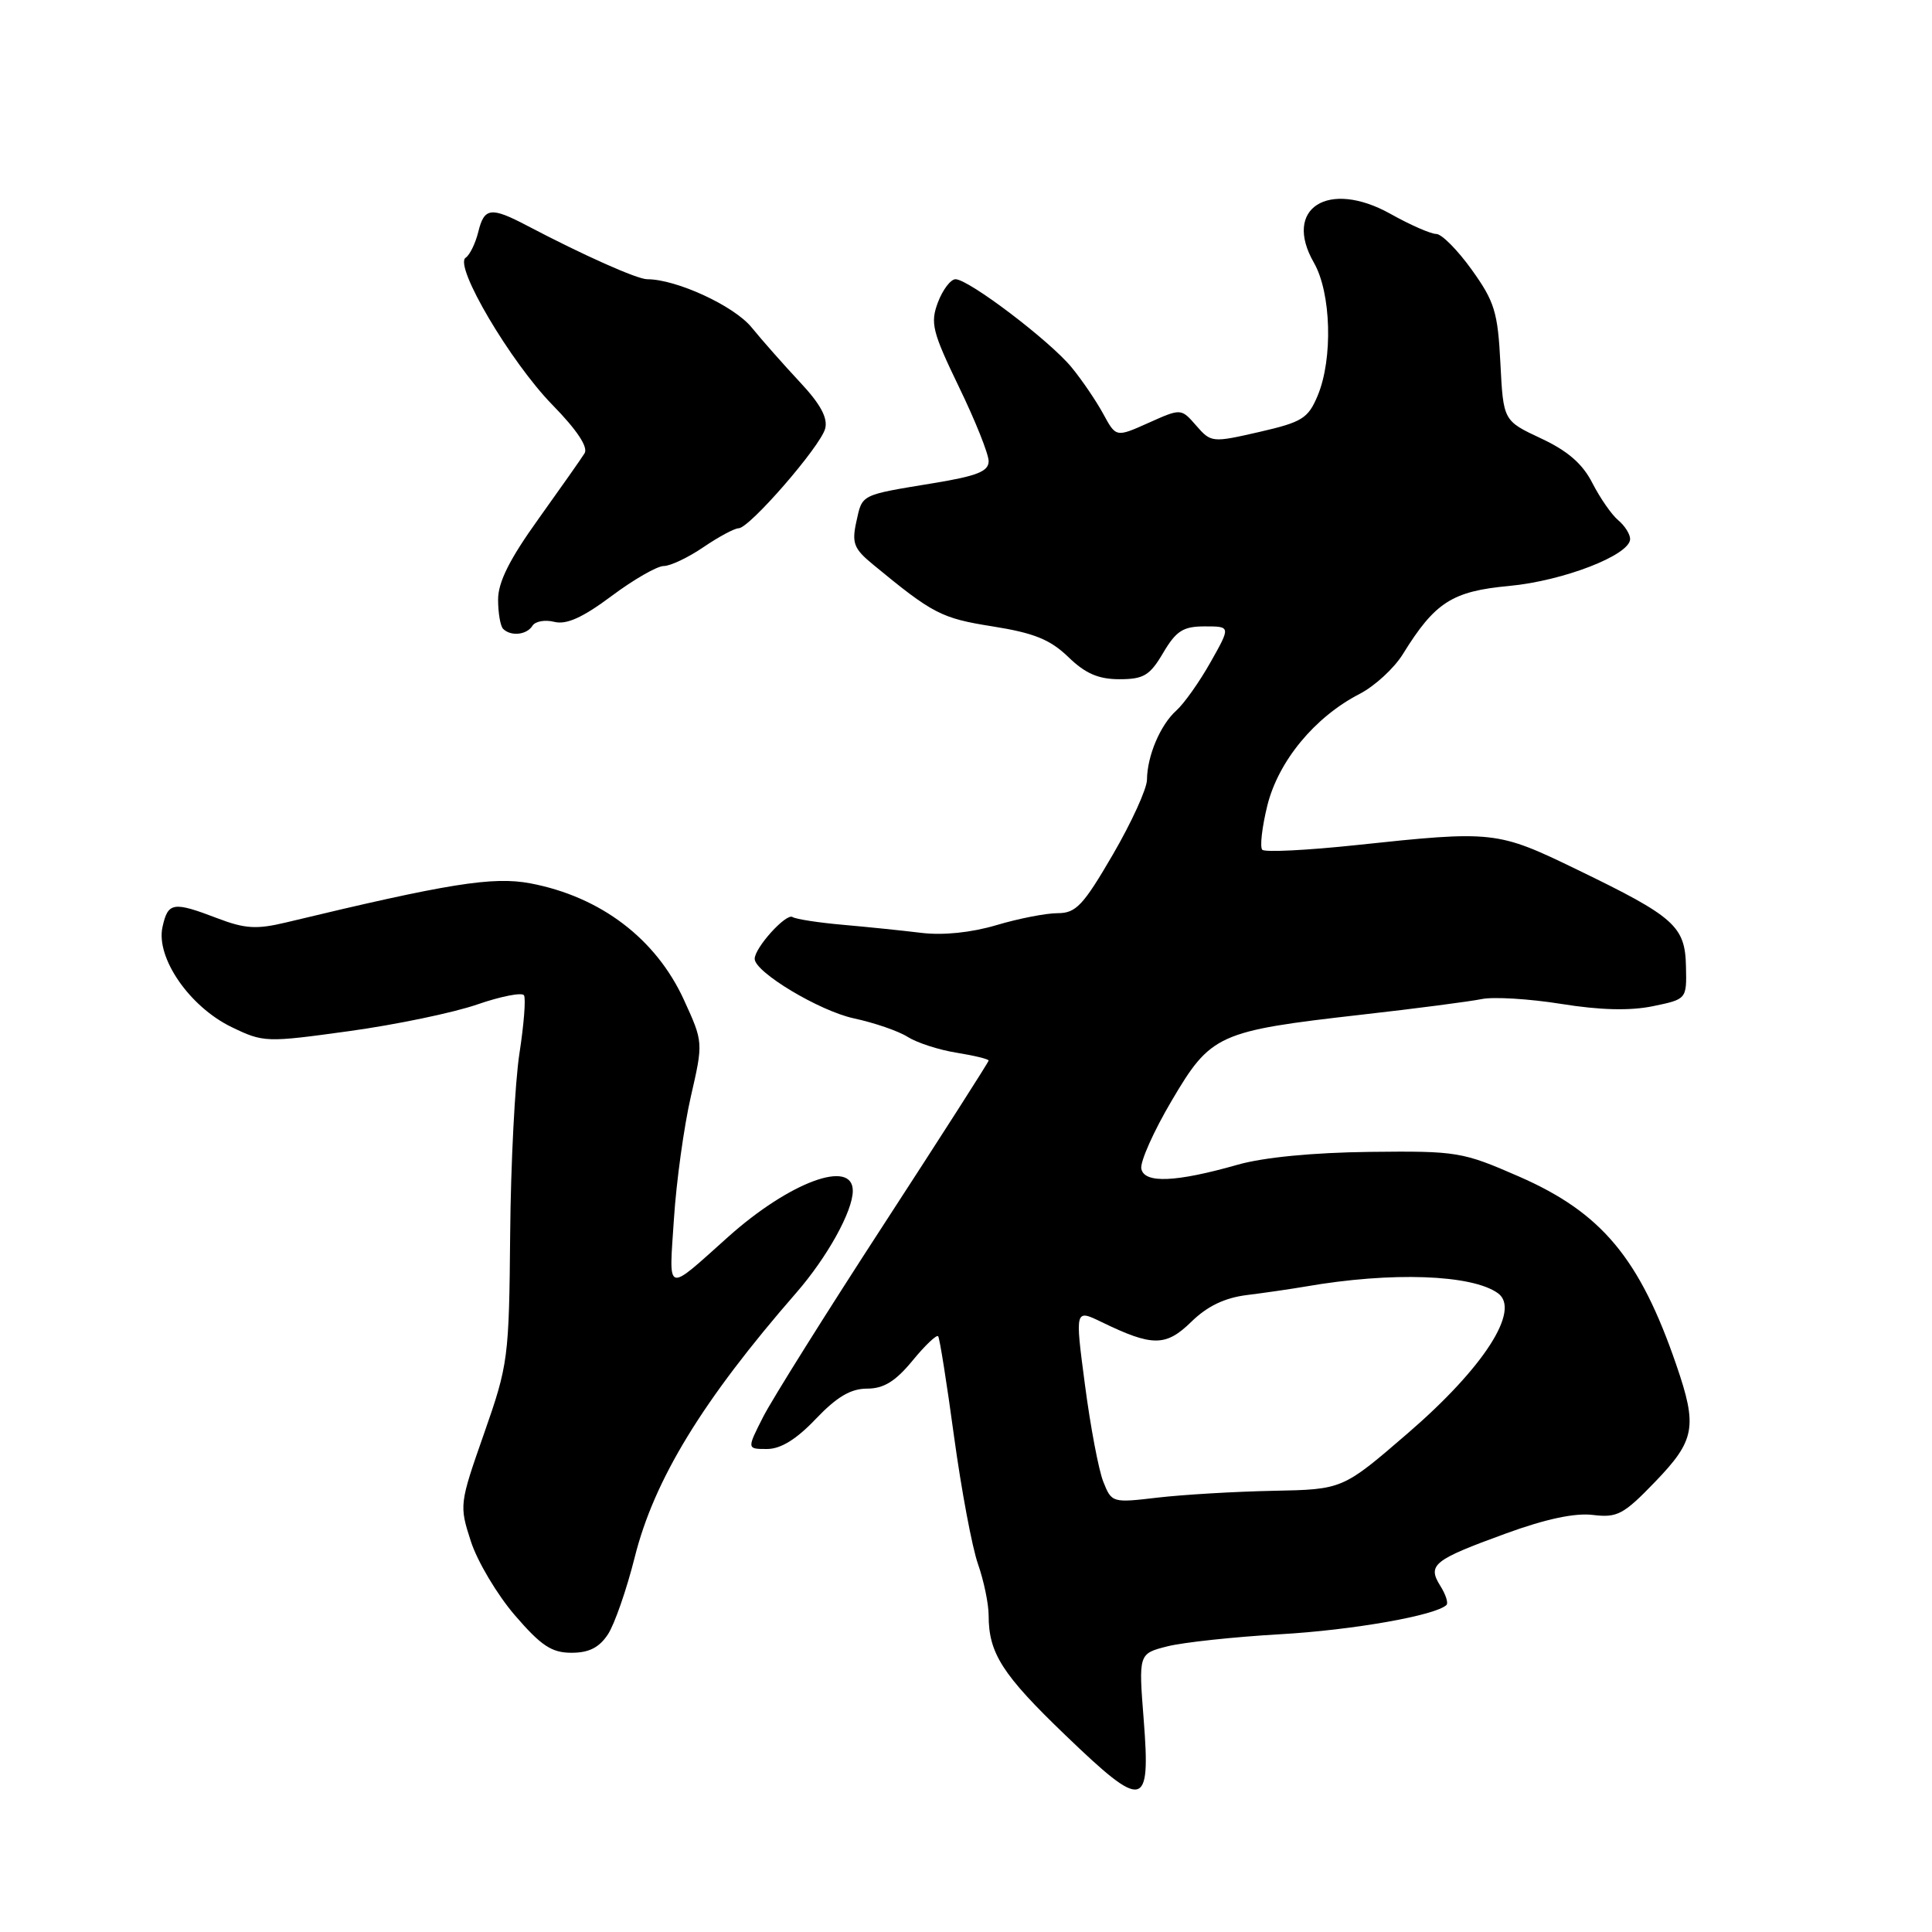 <?xml version="1.0" encoding="UTF-8" standalone="no"?>
<!DOCTYPE svg PUBLIC "-//W3C//DTD SVG 1.1//EN" "http://www.w3.org/Graphics/SVG/1.1/DTD/svg11.dtd" >
<svg xmlns="http://www.w3.org/2000/svg" xmlns:xlink="http://www.w3.org/1999/xlink" version="1.1" viewBox="0 0 256 256">
 <g >
 <path fill="currentColor"
d=" M 151.55 227.91 C 150.86 219.12 150.86 219.12 154.68 218.15 C 156.78 217.62 163.48 216.90 169.57 216.55 C 179.25 216.00 190.28 214.05 191.67 212.66 C 191.93 212.40 191.56 211.26 190.84 210.12 C 189.11 207.35 189.94 206.69 199.50 203.21 C 204.80 201.27 208.71 200.44 211.08 200.74 C 214.29 201.13 215.13 200.69 219.32 196.34 C 224.62 190.84 224.94 189.05 222.12 180.86 C 217.26 166.71 212.22 160.68 201.26 155.89 C 193.77 152.62 193.09 152.50 181.50 152.63 C 174.00 152.72 167.44 153.35 164.00 154.33 C 155.81 156.66 151.63 156.84 151.23 154.87 C 151.05 153.97 152.85 149.92 155.24 145.87 C 160.45 137.03 161.35 136.62 180.42 134.45 C 187.62 133.64 194.78 132.70 196.35 132.38 C 197.92 132.06 202.65 132.35 206.85 133.02 C 212.00 133.85 215.97 133.95 219.00 133.33 C 223.50 132.40 223.50 132.40 223.40 128.07 C 223.29 122.72 221.91 121.49 209.00 115.24 C 198.38 110.09 197.93 110.04 179.70 111.98 C 173.21 112.67 167.61 112.95 167.26 112.60 C 166.92 112.25 167.22 109.61 167.93 106.73 C 169.40 100.84 174.21 95.01 180.15 91.95 C 182.16 90.91 184.74 88.54 185.89 86.67 C 190.14 79.80 192.41 78.34 199.98 77.64 C 207.16 76.97 216.00 73.54 216.00 71.42 C 216.00 70.78 215.29 69.66 214.43 68.94 C 213.56 68.22 212.03 66.01 211.01 64.03 C 209.71 61.46 207.74 59.75 204.19 58.09 C 199.20 55.75 199.20 55.75 198.81 48.13 C 198.47 41.36 198.04 39.96 195.02 35.75 C 193.15 33.14 191.03 31.00 190.31 31.00 C 189.59 31.00 186.85 29.80 184.23 28.33 C 175.99 23.74 169.95 27.60 174.10 34.81 C 176.39 38.80 176.64 47.53 174.60 52.42 C 173.33 55.45 172.55 55.93 166.85 57.24 C 160.61 58.67 160.47 58.65 158.50 56.39 C 156.50 54.10 156.50 54.10 152.19 56.03 C 147.88 57.96 147.88 57.96 146.19 54.85 C 145.26 53.14 143.38 50.37 142.01 48.70 C 139.16 45.20 128.36 37.00 126.61 37.00 C 125.97 37.00 124.92 38.38 124.28 40.06 C 123.25 42.81 123.53 43.94 127.06 51.26 C 129.23 55.73 131.00 60.16 131.00 61.11 C 131.00 62.46 129.46 63.07 123.75 64.01 C 113.92 65.63 114.28 65.45 113.47 69.13 C 112.85 71.95 113.14 72.71 115.63 74.76 C 123.62 81.35 124.71 81.92 131.52 83.00 C 137.01 83.87 139.15 84.74 141.55 87.05 C 143.81 89.25 145.55 90.00 148.33 90.00 C 151.54 90.00 152.36 89.51 154.13 86.50 C 155.86 83.58 156.77 83.00 159.64 83.00 C 163.08 83.00 163.08 83.00 160.40 87.75 C 158.93 90.36 156.89 93.24 155.87 94.15 C 153.75 96.05 152.01 100.15 151.98 103.32 C 151.97 104.52 149.93 108.99 147.45 113.25 C 143.53 119.98 142.57 121.00 140.15 121.00 C 138.62 121.00 134.96 121.71 132.02 122.59 C 128.68 123.58 124.95 123.96 122.09 123.61 C 119.56 123.30 114.88 122.82 111.68 122.54 C 108.49 122.26 105.48 121.80 105.01 121.51 C 104.16 120.98 100.00 125.58 100.00 127.05 C 100.00 128.81 108.58 133.96 113.15 134.94 C 115.85 135.52 119.06 136.62 120.28 137.40 C 121.50 138.17 124.41 139.12 126.75 139.49 C 129.09 139.87 131.00 140.33 131.00 140.53 C 131.00 140.72 124.76 150.47 117.14 162.19 C 109.52 173.91 102.31 185.41 101.12 187.75 C 98.96 192.00 98.96 192.00 101.63 192.00 C 103.45 192.00 105.53 190.72 108.11 188.00 C 110.89 185.09 112.73 184.00 114.89 184.00 C 117.09 184.00 118.64 183.05 120.90 180.31 C 122.57 178.27 124.11 176.81 124.31 177.06 C 124.51 177.30 125.46 183.29 126.42 190.37 C 127.39 197.45 128.81 205.04 129.59 207.25 C 130.36 209.45 131.00 212.52 131.00 214.06 C 131.00 219.06 132.82 221.91 141.17 229.92 C 151.57 239.92 152.47 239.74 151.55 227.91 Z  M 80.56 216.55 C 81.44 215.20 83.03 210.62 84.10 206.36 C 86.67 196.07 93.09 185.55 105.51 171.30 C 109.61 166.59 113.00 160.48 113.00 157.79 C 113.00 153.52 104.63 156.61 96.50 163.88 C 88.10 171.39 88.64 171.56 89.30 161.50 C 89.62 156.55 90.63 149.26 91.54 145.30 C 93.19 138.10 93.19 138.10 90.62 132.48 C 86.91 124.38 79.58 118.82 70.29 117.05 C 65.30 116.11 59.44 117.05 37.86 122.24 C 34.00 123.16 32.46 123.07 28.82 121.68 C 22.93 119.43 22.26 119.53 21.53 122.84 C 20.64 126.91 25.11 133.39 30.68 136.09 C 34.92 138.14 35.25 138.15 46.26 136.63 C 52.44 135.78 60.08 134.19 63.23 133.10 C 66.38 132.01 69.17 131.47 69.43 131.88 C 69.69 132.30 69.42 135.76 68.83 139.57 C 68.24 143.38 67.68 154.15 67.60 163.50 C 67.45 179.98 67.35 180.79 64.14 189.95 C 60.87 199.27 60.85 199.47 62.39 204.23 C 63.25 206.89 65.87 211.30 68.22 214.03 C 71.71 218.08 73.10 219.00 75.73 219.00 C 78.05 219.00 79.40 218.31 80.56 216.55 Z  M 70.55 82.92 C 70.92 82.32 72.22 82.09 73.45 82.40 C 75.06 82.80 77.20 81.84 81.03 78.98 C 83.96 76.79 87.08 75.00 87.95 75.00 C 88.82 75.00 91.19 73.88 93.21 72.50 C 95.24 71.12 97.33 70.00 97.87 70.00 C 99.30 70.00 108.73 59.14 109.34 56.79 C 109.71 55.38 108.71 53.53 106.00 50.64 C 103.87 48.36 100.98 45.09 99.58 43.37 C 97.25 40.52 89.62 37.00 85.76 37.00 C 84.43 37.00 77.28 33.81 69.86 29.91 C 65.04 27.38 64.16 27.49 63.37 30.75 C 62.99 32.26 62.25 33.79 61.70 34.15 C 60.11 35.19 67.64 47.96 73.20 53.65 C 76.44 56.96 77.96 59.25 77.46 60.06 C 77.04 60.75 74.28 64.66 71.35 68.76 C 67.53 74.08 66.00 77.13 66.00 79.44 C 66.00 81.21 66.30 82.97 66.67 83.33 C 67.69 84.35 69.80 84.13 70.55 82.92 Z  M 146.19 196.33 C 145.57 194.77 144.48 188.99 143.76 183.48 C 142.44 173.47 142.44 173.47 145.97 175.18 C 152.70 178.45 154.48 178.44 157.85 175.15 C 159.97 173.07 162.27 171.97 165.22 171.60 C 167.57 171.31 171.07 170.80 173.00 170.47 C 184.39 168.49 195.07 168.87 198.50 171.37 C 201.53 173.59 196.59 181.25 186.52 189.93 C 177.91 197.36 177.91 197.36 168.71 197.54 C 163.64 197.64 156.76 198.05 153.40 198.44 C 147.38 199.15 147.30 199.13 146.19 196.33 Z "/>
</g>
</svg>